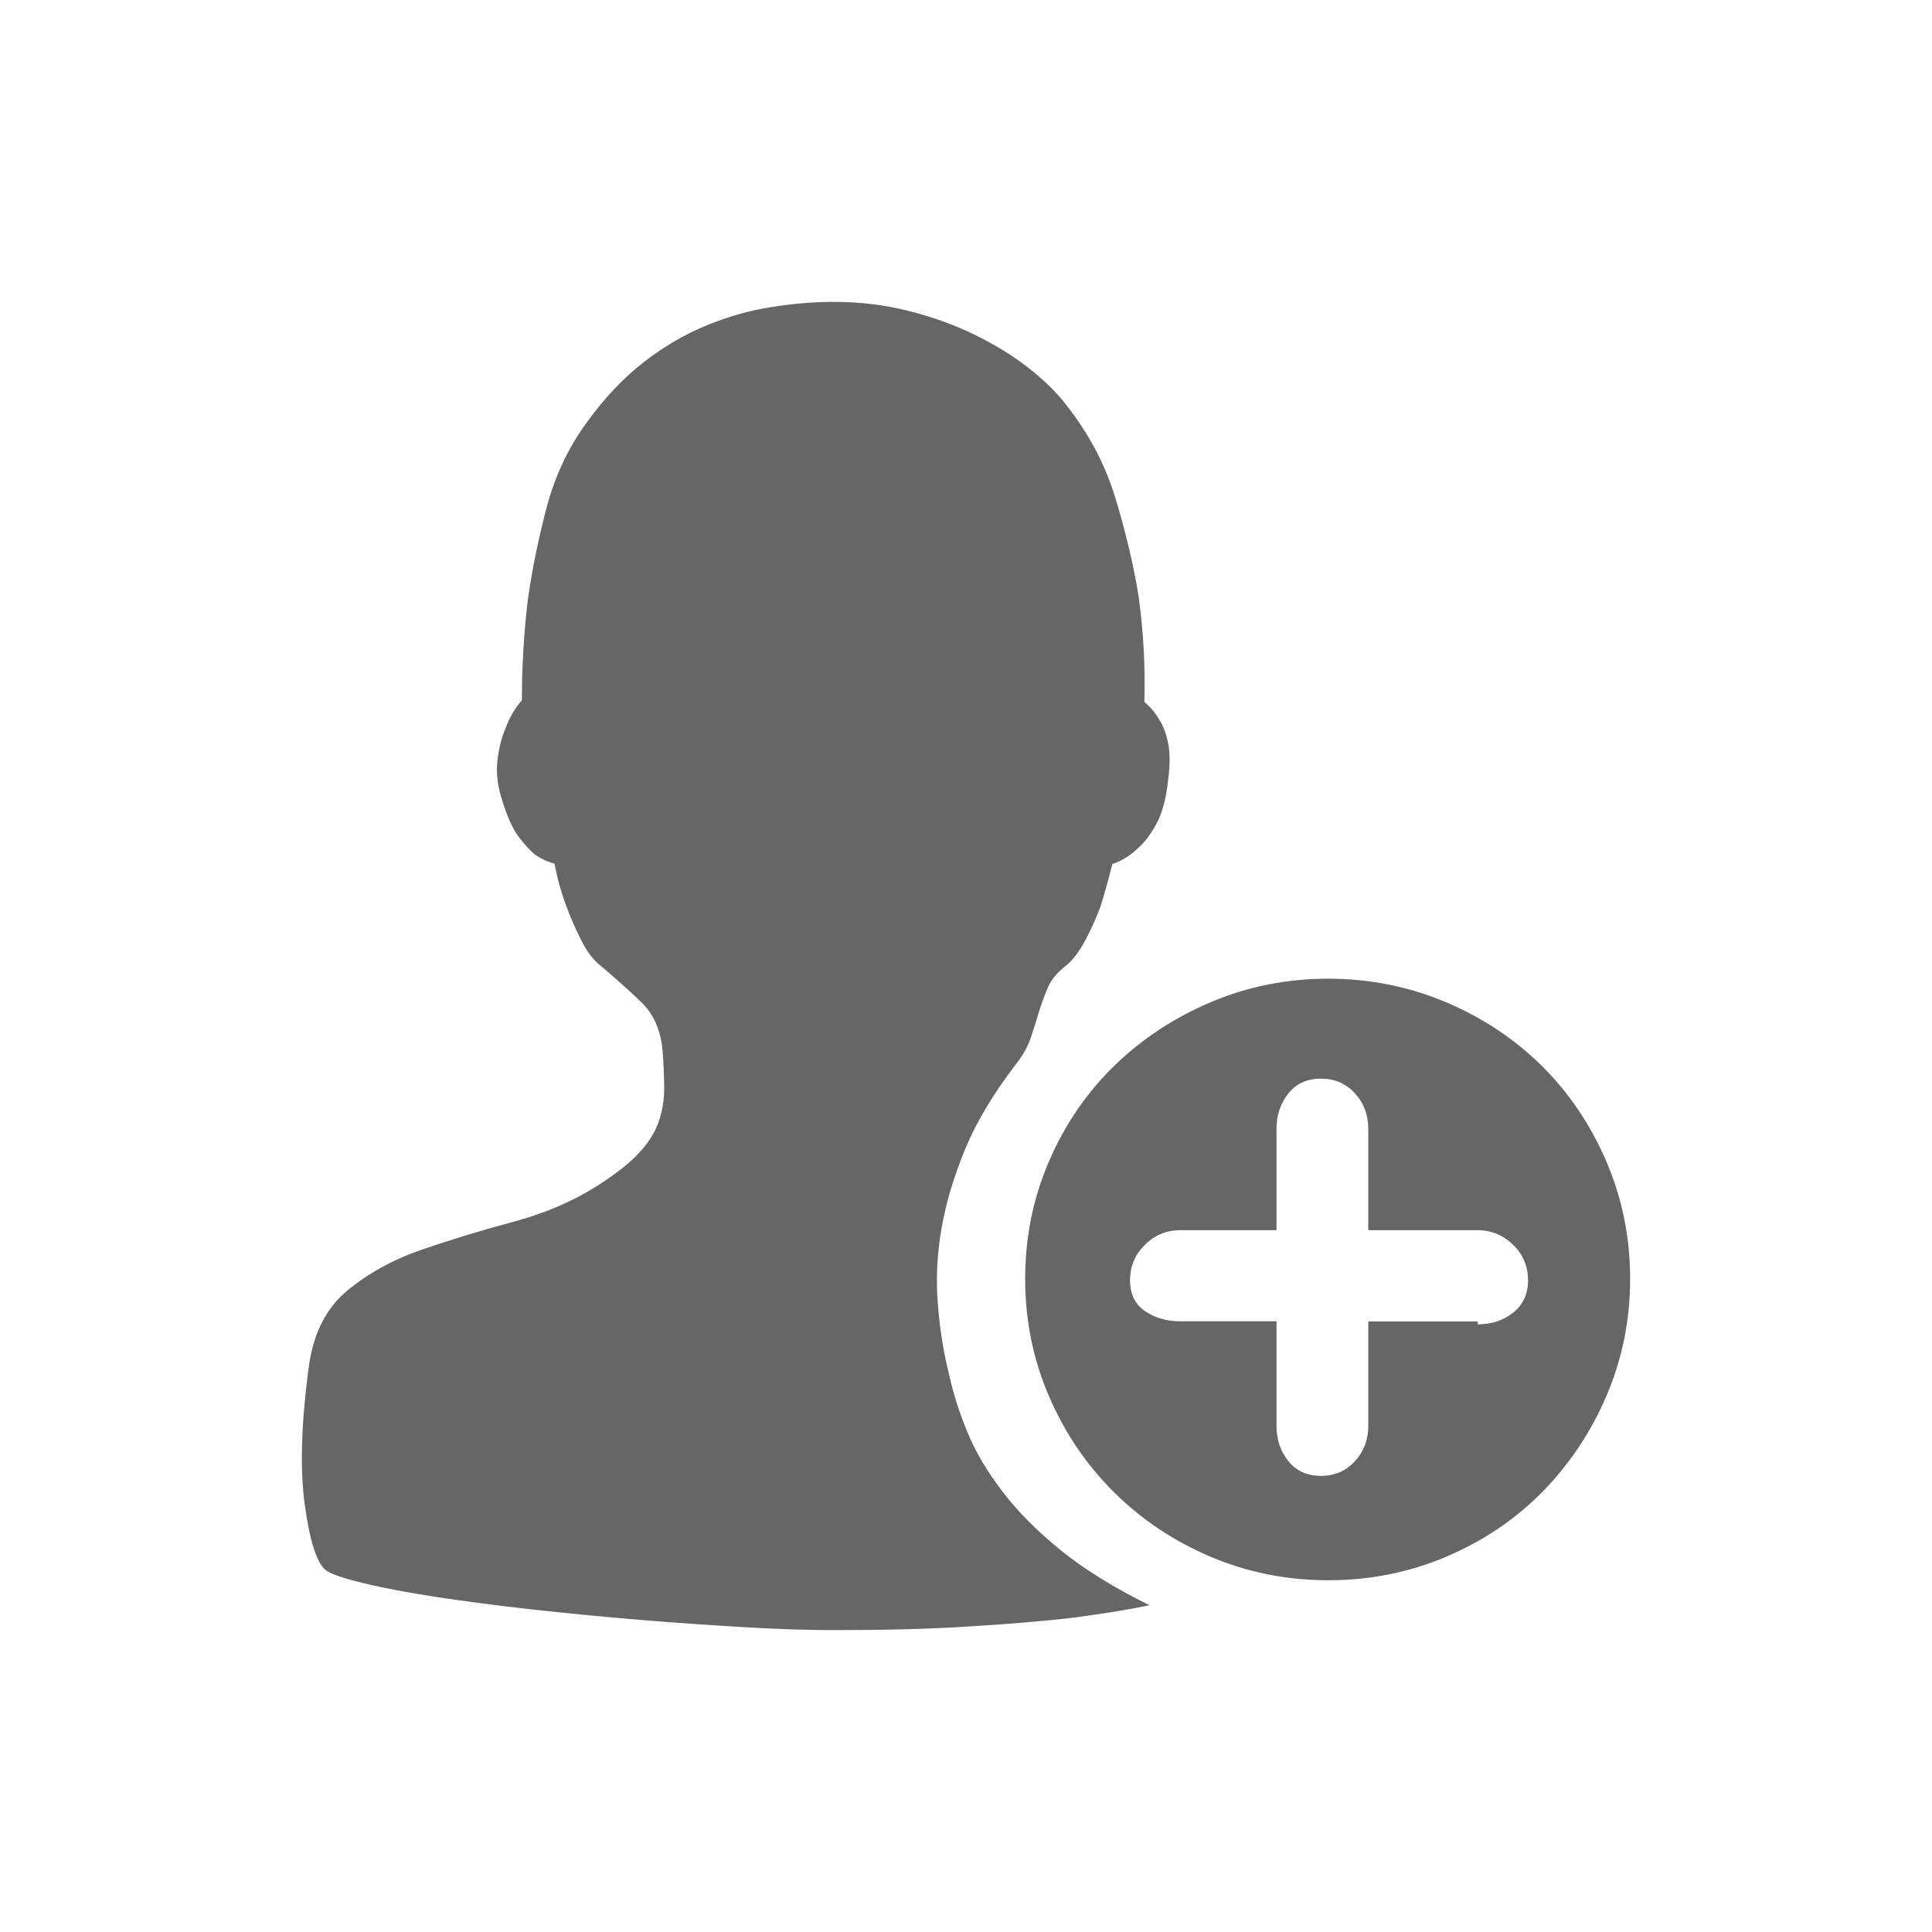 <!--?xml version="1.0" encoding="UTF-8"?-->
<svg width="32px" height="32px" viewBox="0 0 32 32" version="1.1" xmlns="http://www.w3.org/2000/svg" xmlns:xlink="http://www.w3.org/1999/xlink">
    <title>564.新增供应商@1x</title>
    <g id="564.新增供应商" stroke="none" stroke-width="1" fill="none" fill-rule="evenodd">
        <g id="编组" transform="translate(5, 5)" fill="#000000" fill-rule="nonzero">
            <path d="M17.002,21.174 C16.315,21.174 15.667,21.045 15.054,20.786 C14.441,20.526 13.907,20.169 13.449,19.714 C12.991,19.258 12.632,18.727 12.371,18.118 C12.109,17.508 11.98,16.862 11.98,16.181 C11.98,15.498 12.109,14.854 12.371,14.244 C12.632,13.635 12.991,13.108 13.449,12.659 C13.907,12.213 14.441,11.859 15.054,11.599 C15.667,11.339 16.317,11.21 17.002,11.21 C17.688,11.21 18.336,11.342 18.949,11.599 C19.562,11.859 20.092,12.213 20.543,12.659 C20.992,13.106 21.348,13.635 21.609,14.244 C21.87,14.854 22,15.5 22,16.181 C22,16.864 21.87,17.508 21.609,18.118 C21.348,18.727 20.992,19.258 20.543,19.714 C20.094,20.169 19.562,20.526 18.949,20.786 C18.336,21.045 17.686,21.174 17.002,21.174 Z M19.476,15.376 L17.663,15.376 L17.663,13.695 C17.663,13.467 17.589,13.271 17.443,13.11 C17.295,12.947 17.108,12.866 16.879,12.866 C16.65,12.866 16.47,12.947 16.34,13.11 C16.21,13.274 16.143,13.467 16.143,13.695 L16.143,15.376 L14.55,15.376 C14.321,15.376 14.124,15.456 13.962,15.62 C13.798,15.783 13.717,15.976 13.717,16.204 C13.717,16.432 13.798,16.602 13.962,16.714 C14.126,16.827 14.321,16.885 14.55,16.885 L16.143,16.885 L16.143,18.617 C16.143,18.844 16.208,19.04 16.34,19.201 C16.47,19.364 16.65,19.445 16.879,19.445 C17.108,19.445 17.295,19.364 17.443,19.201 C17.591,19.038 17.663,18.844 17.663,18.617 L17.663,16.887 L19.476,16.887 L19.476,16.935 C19.705,16.935 19.902,16.871 20.064,16.74 C20.228,16.609 20.309,16.432 20.309,16.204 C20.309,15.976 20.228,15.781 20.064,15.62 C19.9,15.459 19.703,15.376 19.476,15.376 Z M13.423,9.311 C13.358,9.571 13.294,9.805 13.227,10.017 C13.162,10.196 13.079,10.378 12.981,10.564 C12.884,10.75 12.778,10.893 12.662,10.99 C12.514,11.102 12.412,11.224 12.357,11.355 C12.299,11.486 12.251,11.62 12.209,11.758 C12.167,11.9 12.121,12.043 12.075,12.183 C12.026,12.331 11.945,12.475 11.83,12.623 C11.455,13.11 11.173,13.582 10.985,14.035 C10.798,14.49 10.666,14.927 10.594,15.351 C10.52,15.774 10.5,16.19 10.534,16.606 C10.567,17.02 10.631,17.423 10.731,17.812 C10.796,18.104 10.895,18.41 11.025,18.725 C11.154,19.042 11.346,19.366 11.601,19.7 C11.853,20.033 12.177,20.358 12.567,20.675 C12.958,20.993 13.449,21.296 14.039,21.588 C13.648,21.669 13.19,21.742 12.667,21.807 C12.225,21.855 11.684,21.901 11.039,21.94 C10.393,21.982 9.655,22 8.82,22 C8.395,22 7.902,21.984 7.338,21.952 C6.757,21.917 6.177,21.878 5.598,21.83 C5.008,21.781 4.421,21.724 3.833,21.66 C3.253,21.595 2.723,21.526 2.24,21.453 C1.759,21.379 1.349,21.303 1.014,21.22 C0.678,21.14 0.47,21.066 0.389,21.002 C0.241,20.873 0.128,20.51 0.047,19.918 C-0.034,19.325 -0.011,18.55 0.121,17.591 C0.202,17.055 0.419,16.645 0.771,16.36 C1.123,16.075 1.534,15.852 2.008,15.691 C2.483,15.528 2.975,15.378 3.491,15.24 C4.005,15.102 4.458,14.911 4.851,14.667 C5.161,14.472 5.399,14.29 5.561,14.12 C5.725,13.95 5.839,13.775 5.904,13.596 C5.968,13.416 6.001,13.23 6.001,13.034 C6.001,12.839 5.991,12.627 5.975,12.402 C5.943,12.061 5.825,11.792 5.619,11.597 C5.416,11.401 5.198,11.208 4.969,11.013 C4.84,10.916 4.724,10.769 4.627,10.573 C4.53,10.378 4.446,10.192 4.382,10.012 C4.301,9.801 4.234,9.566 4.185,9.306 C4.072,9.274 3.965,9.226 3.866,9.159 C3.785,9.094 3.695,8.996 3.595,8.867 C3.498,8.738 3.408,8.542 3.325,8.282 C3.244,8.039 3.214,7.811 3.239,7.599 C3.264,7.388 3.308,7.211 3.373,7.063 C3.438,6.884 3.528,6.73 3.644,6.601 C3.644,6.049 3.676,5.497 3.741,4.945 C3.806,4.474 3.907,3.97 4.046,3.434 C4.185,2.898 4.409,2.42 4.719,1.996 C5.013,1.589 5.328,1.258 5.663,0.998 C5.998,0.738 6.345,0.536 6.704,0.389 C7.062,0.242 7.423,0.14 7.782,0.085 C8.14,0.028 8.485,0 8.811,0 C9.237,0 9.644,0.048 10.037,0.147 C10.428,0.244 10.793,0.375 11.126,0.536 C11.462,0.699 11.76,0.881 12.022,1.083 C12.283,1.286 12.496,1.493 12.658,1.704 C13.032,2.176 13.308,2.696 13.479,3.264 C13.65,3.832 13.777,4.368 13.858,4.872 C13.939,5.456 13.971,6.04 13.955,6.626 C14.052,6.707 14.136,6.806 14.2,6.919 C14.265,7.015 14.314,7.146 14.348,7.307 C14.381,7.471 14.381,7.673 14.348,7.917 C14.316,8.225 14.251,8.469 14.152,8.648 C14.055,8.828 13.948,8.966 13.833,9.062 C13.71,9.18 13.571,9.262 13.423,9.311 L13.423,9.311 Z" id="形状" fill="#666666"></path>
        </g>
    </g>
</svg>
